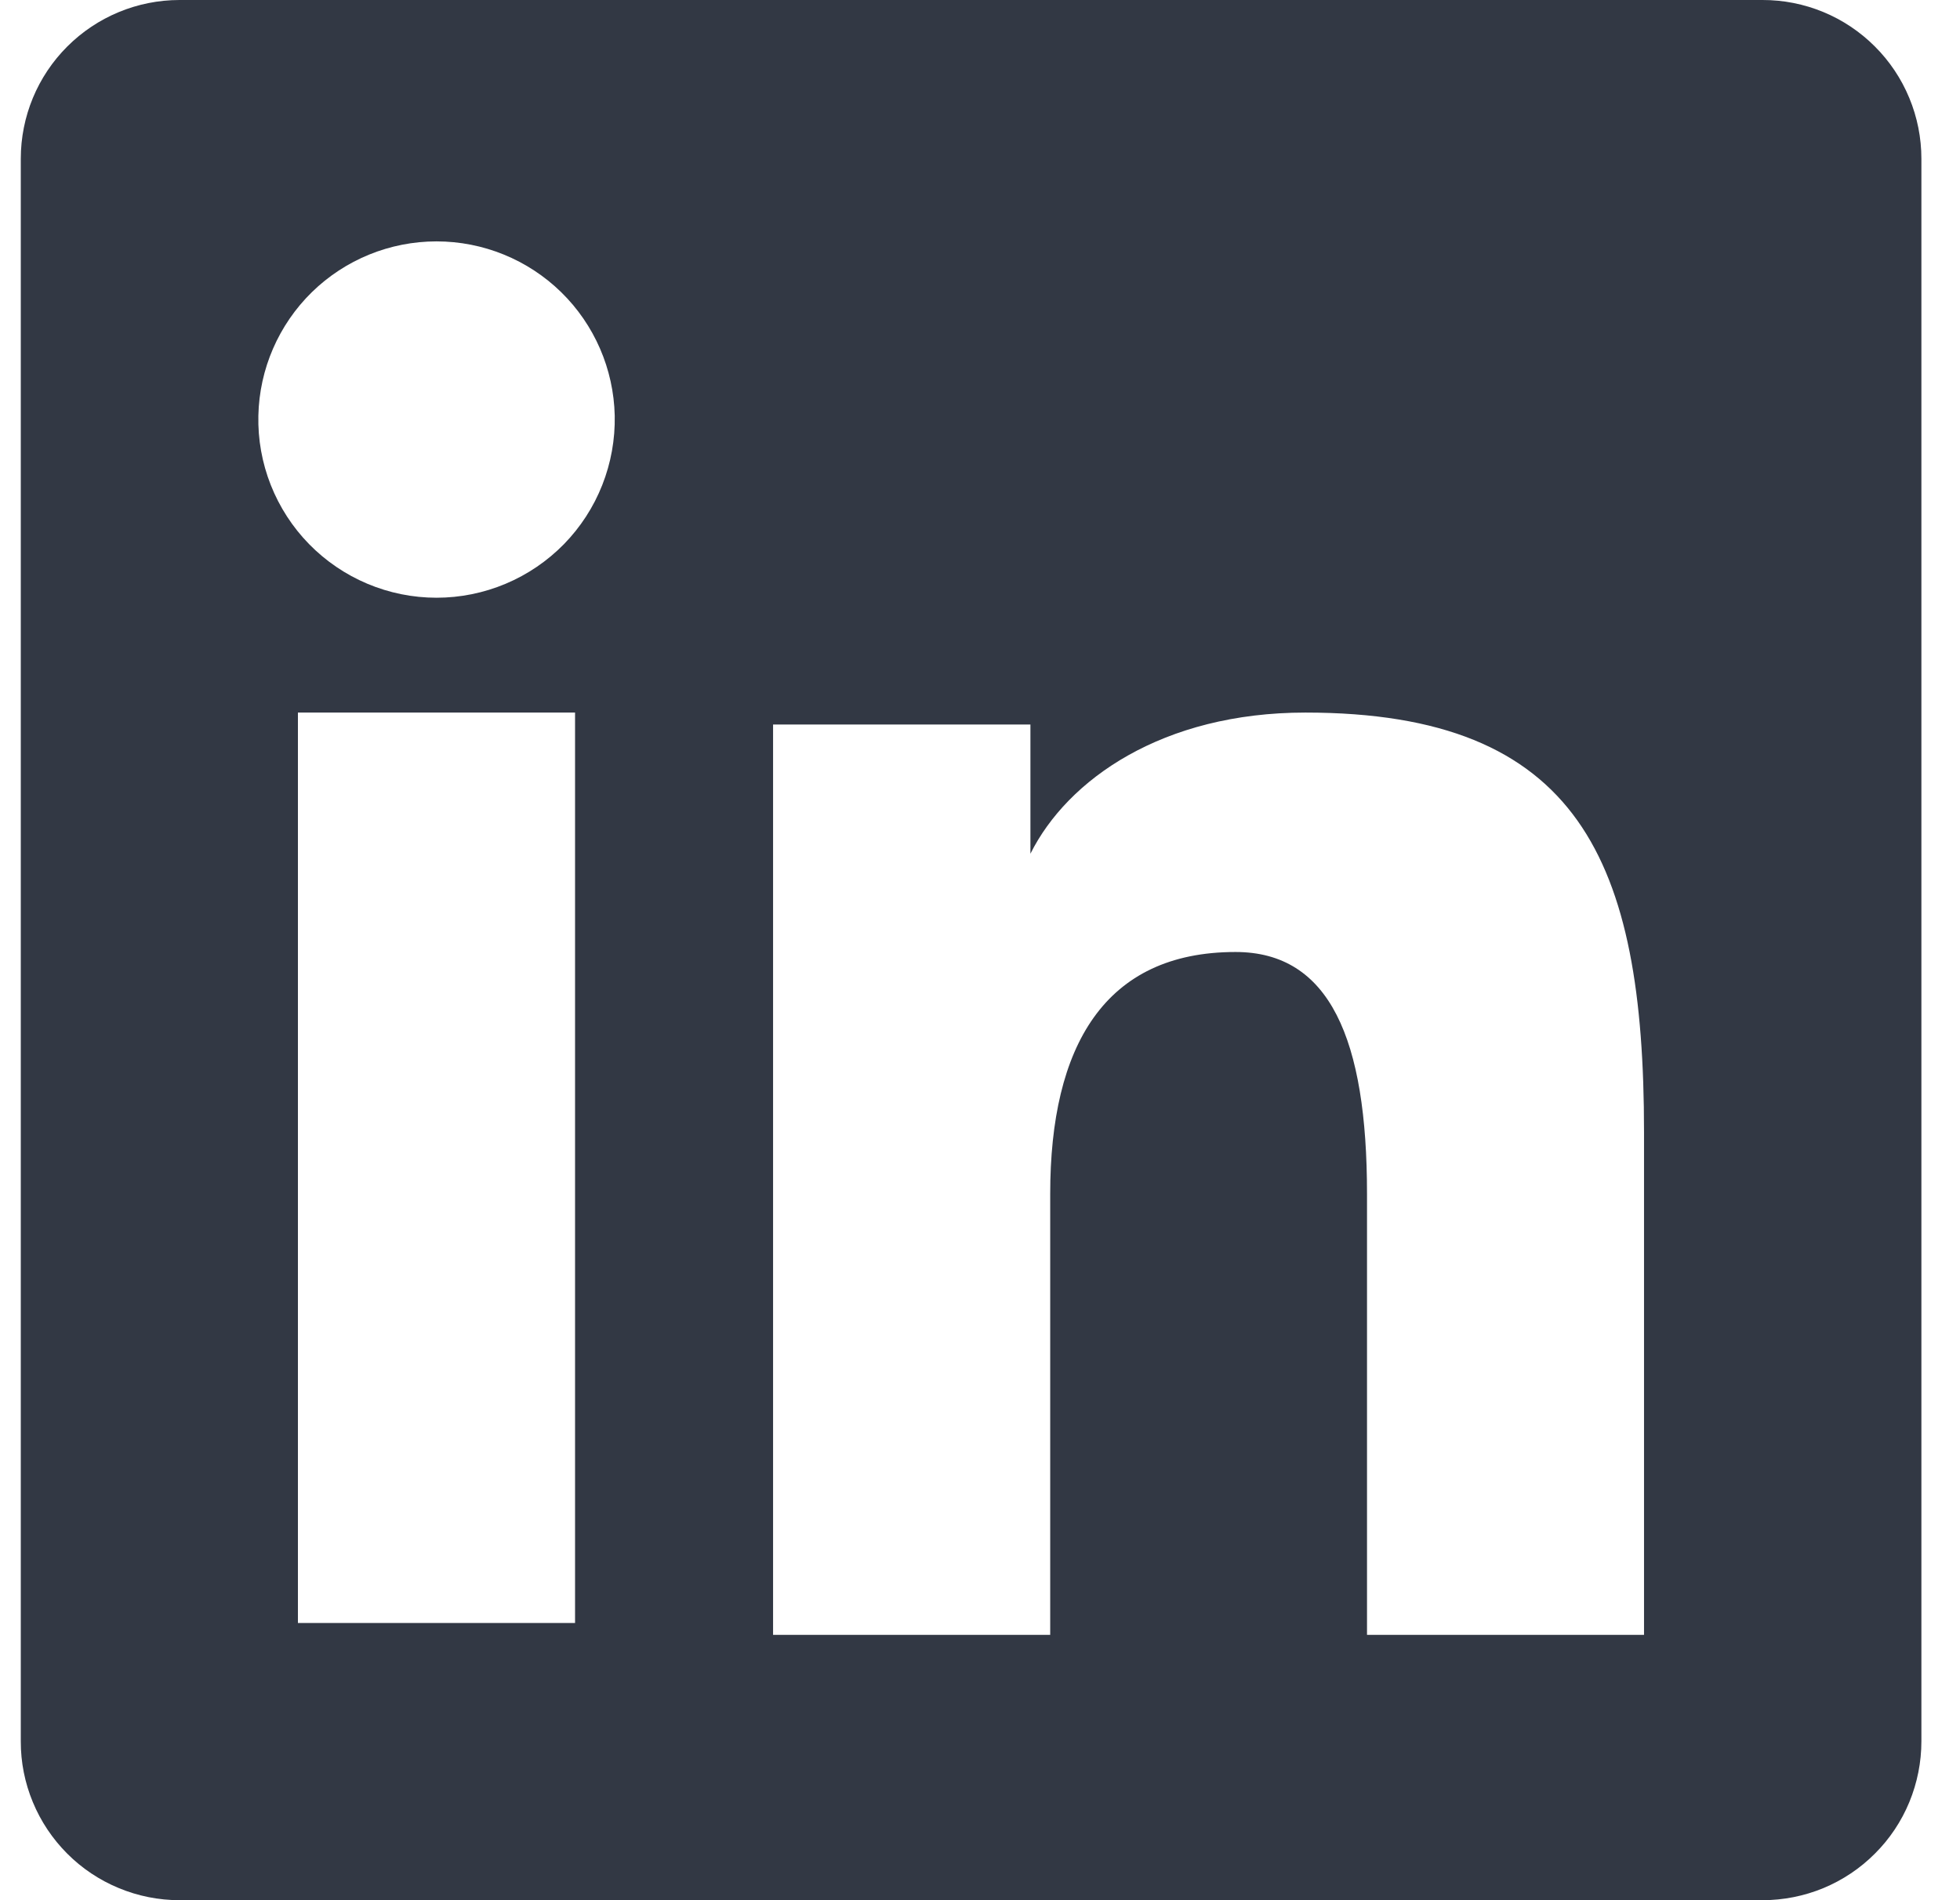 <svg width="33" height="32" viewBox="0 0 33 32" fill="none" xmlns="http://www.w3.org/2000/svg">
<path fill-rule="evenodd" clip-rule="evenodd" d="M0.35 2.673C0.35 1.964 0.631 1.284 1.133 0.783C1.634 0.282 2.314 3.56409e-06 3.023 3.56409e-06H29.673C30.025 -0.001 30.373 0.068 30.698 0.202C31.022 0.336 31.317 0.533 31.566 0.782C31.815 1.03 32.012 1.325 32.146 1.649C32.281 1.974 32.35 2.322 32.35 2.673V29.324C32.35 29.675 32.281 30.023 32.147 30.348C32.013 30.673 31.816 30.968 31.567 31.216C31.319 31.465 31.024 31.662 30.699 31.797C30.374 31.931 30.026 32 29.675 32H3.023C2.672 32 2.324 31.931 2 31.796C1.675 31.662 1.38 31.465 1.132 31.216C0.884 30.968 0.687 30.673 0.553 30.349C0.418 30.024 0.349 29.676 0.35 29.325V2.673ZM13.016 12.201H17.349V14.377C17.974 13.126 19.574 12 21.979 12C26.588 12 27.68 14.492 27.68 19.063V27.532H23.016V20.105C23.016 17.501 22.39 16.032 20.802 16.032C18.598 16.032 17.682 17.616 17.682 20.105V27.532H13.016V12.201ZM5.016 27.332H9.682V12H5.016V27.331V27.332ZM10.35 6.999C10.358 7.399 10.287 7.796 10.14 8.168C9.994 8.539 9.774 8.878 9.495 9.164C9.215 9.449 8.882 9.676 8.513 9.831C8.145 9.986 7.749 10.066 7.35 10.066C6.95 10.066 6.554 9.986 6.186 9.831C5.818 9.676 5.484 9.449 5.205 9.164C4.925 8.878 4.706 8.539 4.559 8.168C4.412 7.796 4.341 7.399 4.35 6.999C4.367 6.215 4.691 5.469 5.251 4.92C5.812 4.372 6.565 4.065 7.35 4.065C8.134 4.065 8.887 4.372 9.448 4.92C10.009 5.469 10.332 6.215 10.35 6.999Z" fill="#323844"/>
</svg>
